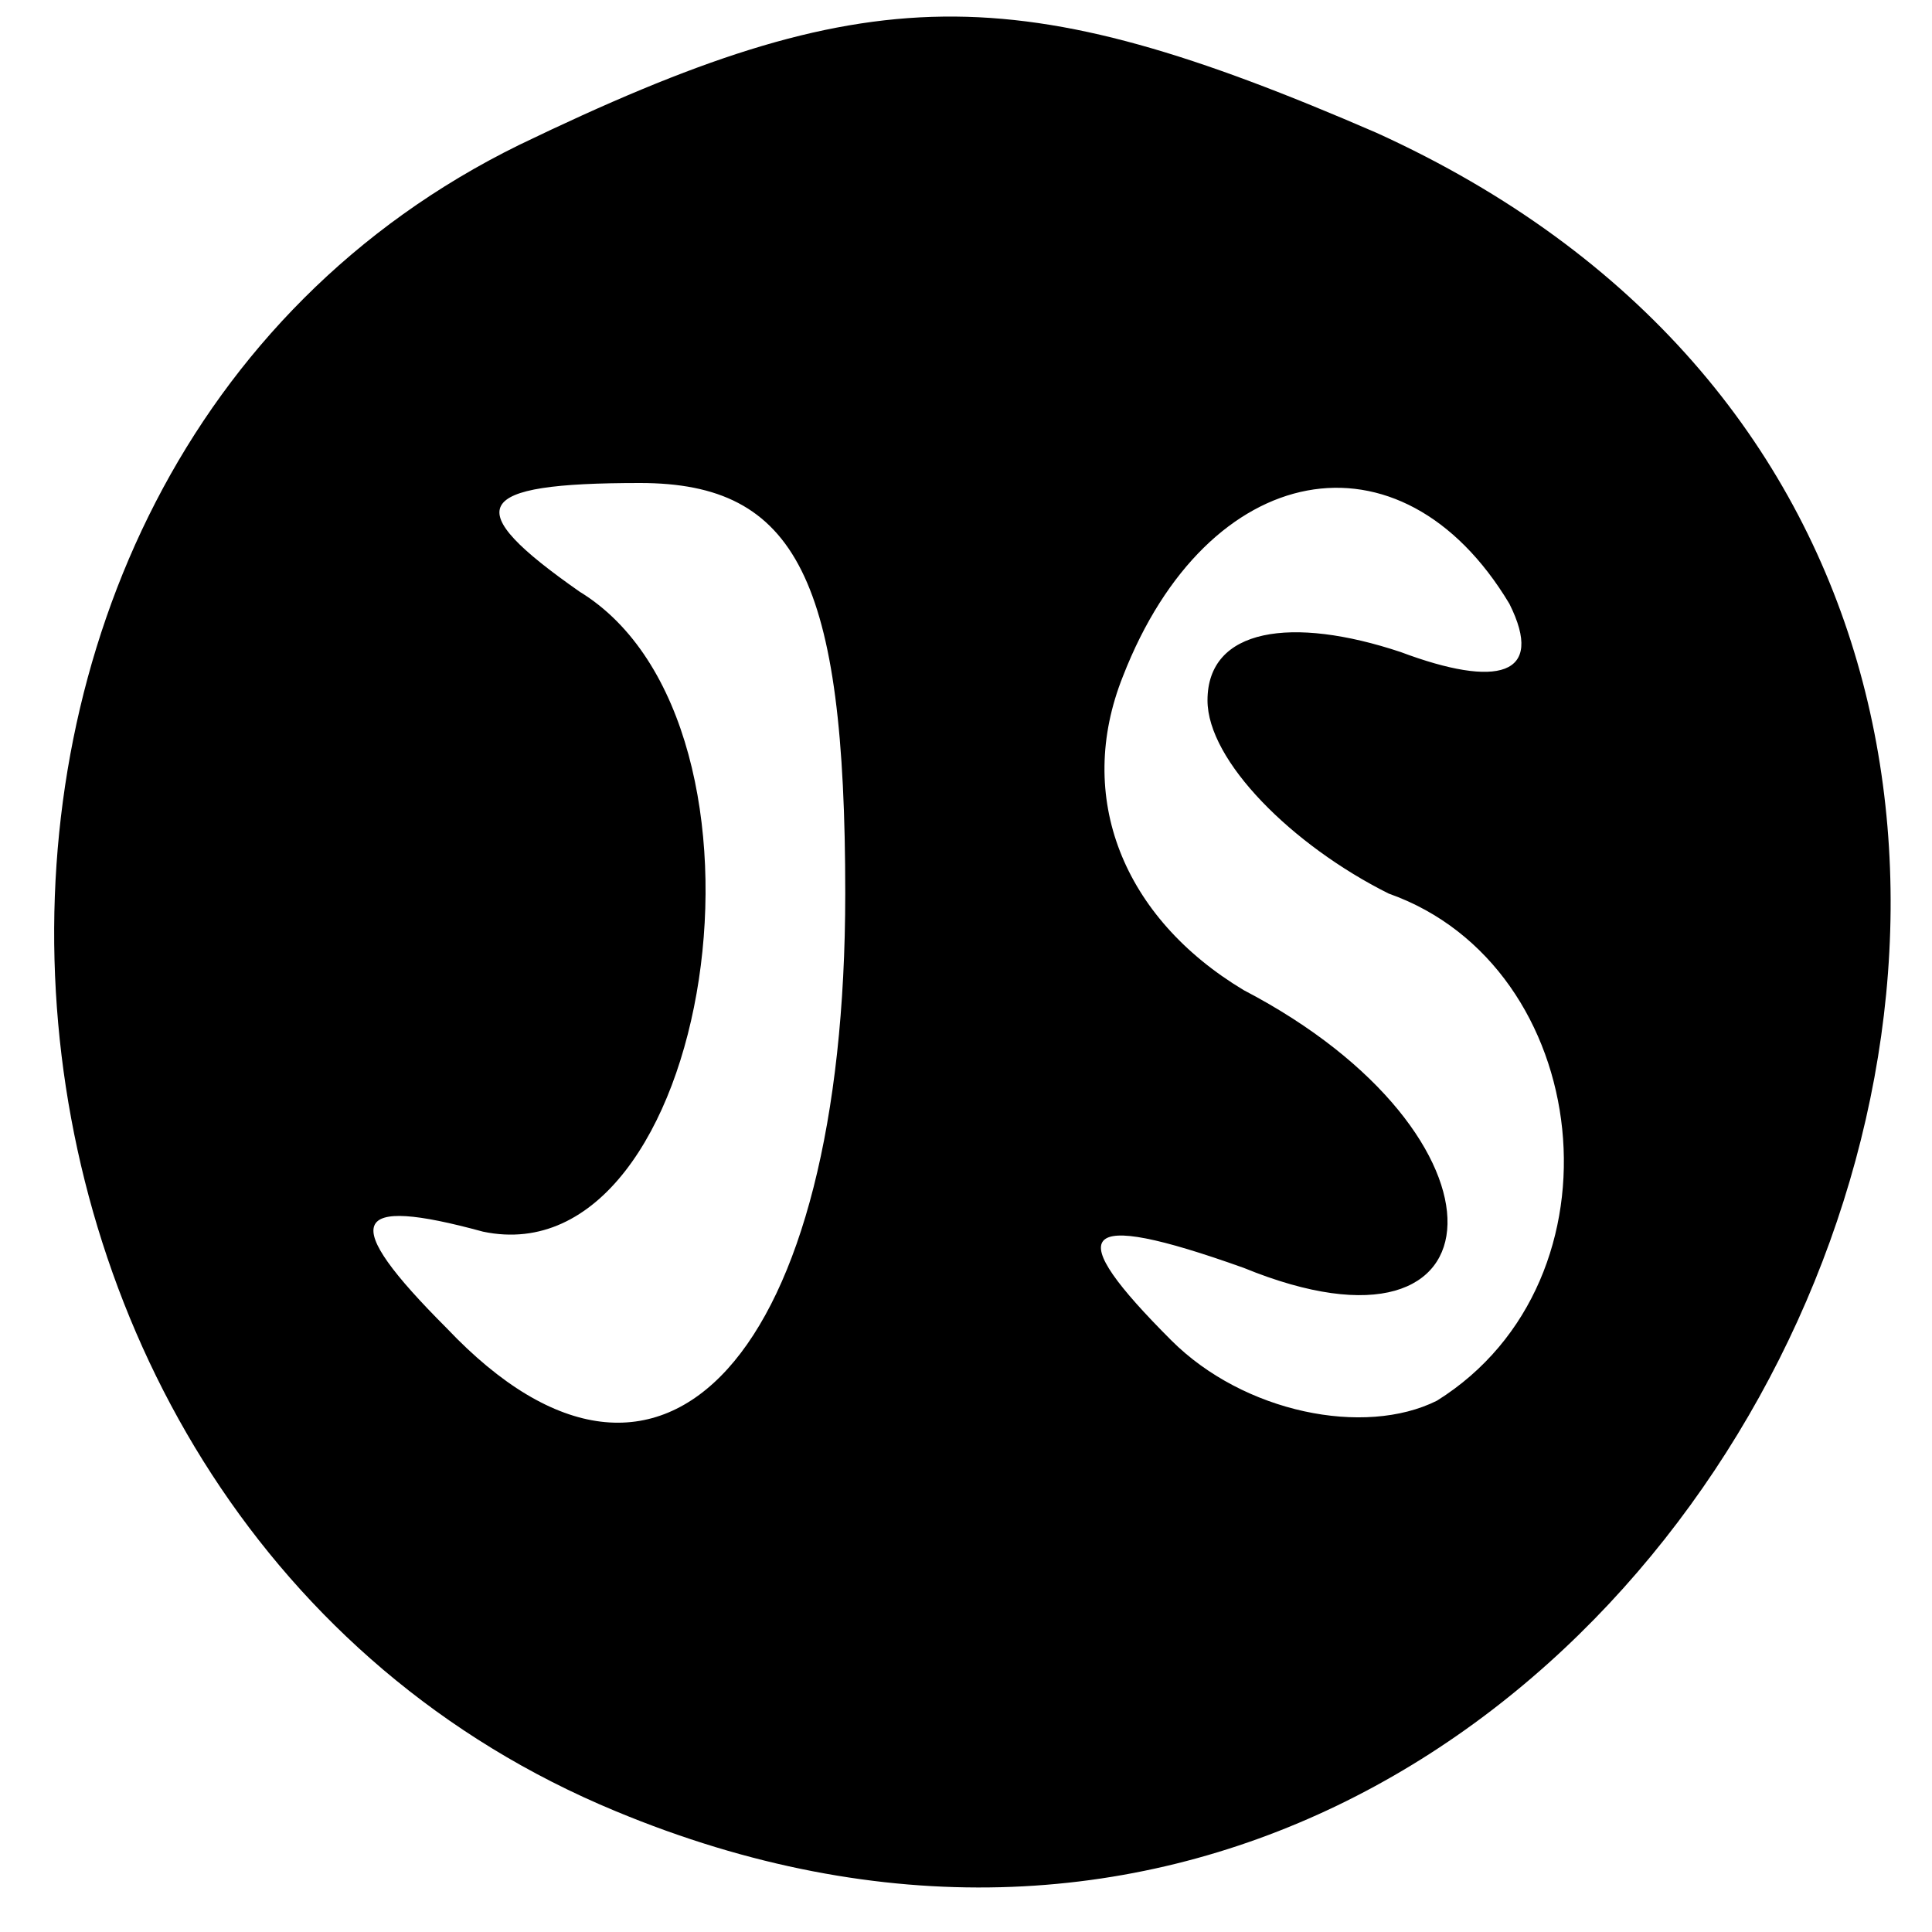 <?xml version="1.0" standalone="no"?>
<!DOCTYPE svg PUBLIC "-//W3C//DTD SVG 20010904//EN"
 "http://www.w3.org/TR/2001/REC-SVG-20010904/DTD/svg10.dtd">
<svg version="1.0" xmlns="http://www.w3.org/2000/svg"
 width="16pt" height="16pt" viewBox="0 0 16 16"
 preserveAspectRatio="xMidYMid meet">

<g transform="translate(0,16) scale(0.1,-0.1)"
fill="#000000" stroke="none">
<path d="M43 148 c-55 -27 -50 -114 8 -138 89 -37 151 99 63 139 -30 13 -42
13 -71 -1z m27 -62 c0 -38 -15 -55 -33 -36 -9 9 -8 11 3 8 19 -4 26 42 8 53
-10 7 -9 9 5 9 13 0 17 -8 17 -34z m55 24 c3 -6 -1 -7 -9 -4 -9 3 -16 2 -16
-4 0 -5 7 -12 15 -16 17 -6 20 -32 4 -42 -6 -3 -16 -1 -22 5 -9 9 -8 11 6 6
22 -9 23 11 0 23 -10 6 -14 16 -10 26 7 18 23 21 32 6z"/>
</g>
</svg>
